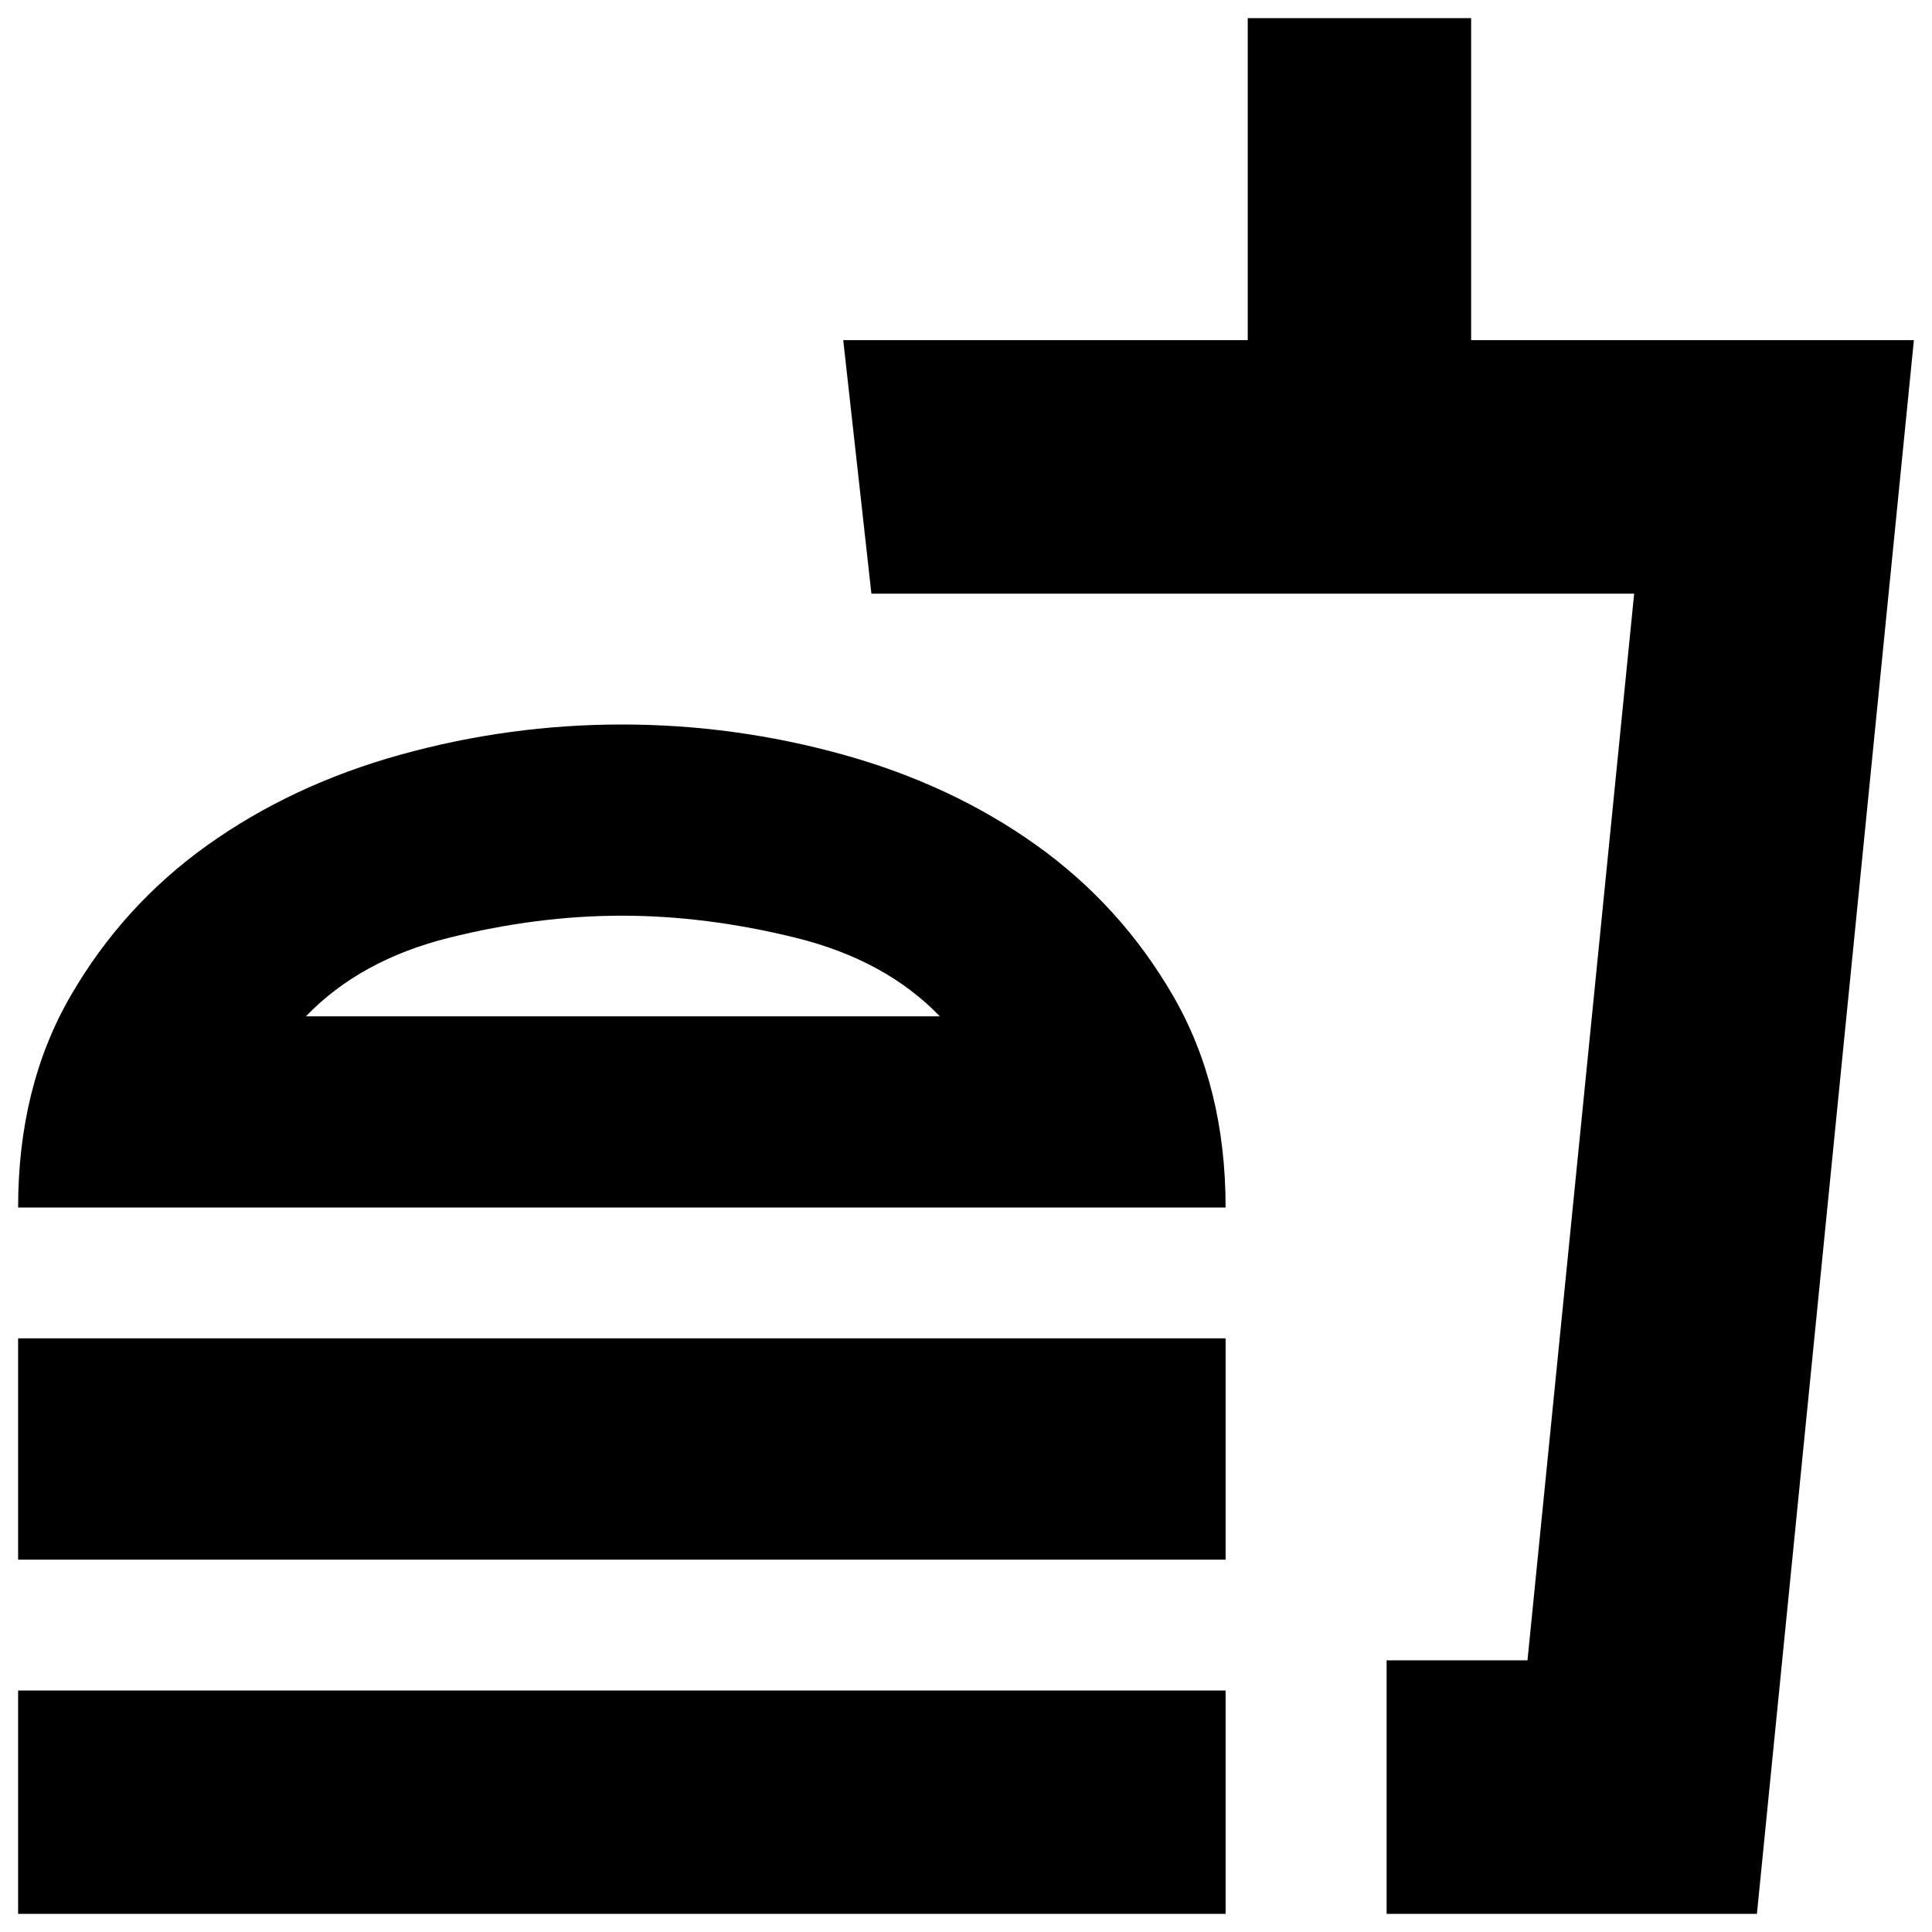 <svg xmlns="http://www.w3.org/2000/svg" height="24" width="24"><path d="M0.225 23.775V21H15.225V23.775ZM0.225 15Q0.225 13.5 0.875 12.375Q1.525 11.25 2.575 10.5Q3.625 9.75 4.975 9.375Q6.325 9 7.725 9Q9.125 9 10.475 9.375Q11.825 9.75 12.875 10.5Q13.925 11.25 14.575 12.375Q15.225 13.5 15.225 15ZM0.225 19.375V16.625H15.225V19.375ZM17.225 23.775V20.625H18.975L20.3 7.375H10.825L10.475 4.225H15.5V0.225H18.275V4.225H23.775L21.825 23.775ZM17.225 20.625H18.975H17.225Q17.225 20.625 17.225 20.625Q17.225 20.625 17.225 20.625ZM3.8 12.625H11.675Q11 11.925 9.887 11.65Q8.775 11.375 7.725 11.375Q6.675 11.375 5.575 11.65Q4.475 11.925 3.8 12.625ZM3.8 12.625Q4.475 12.625 5.575 12.625Q6.675 12.625 7.725 12.625Q8.775 12.625 9.887 12.625Q11 12.625 11.675 12.625Z"/></svg>